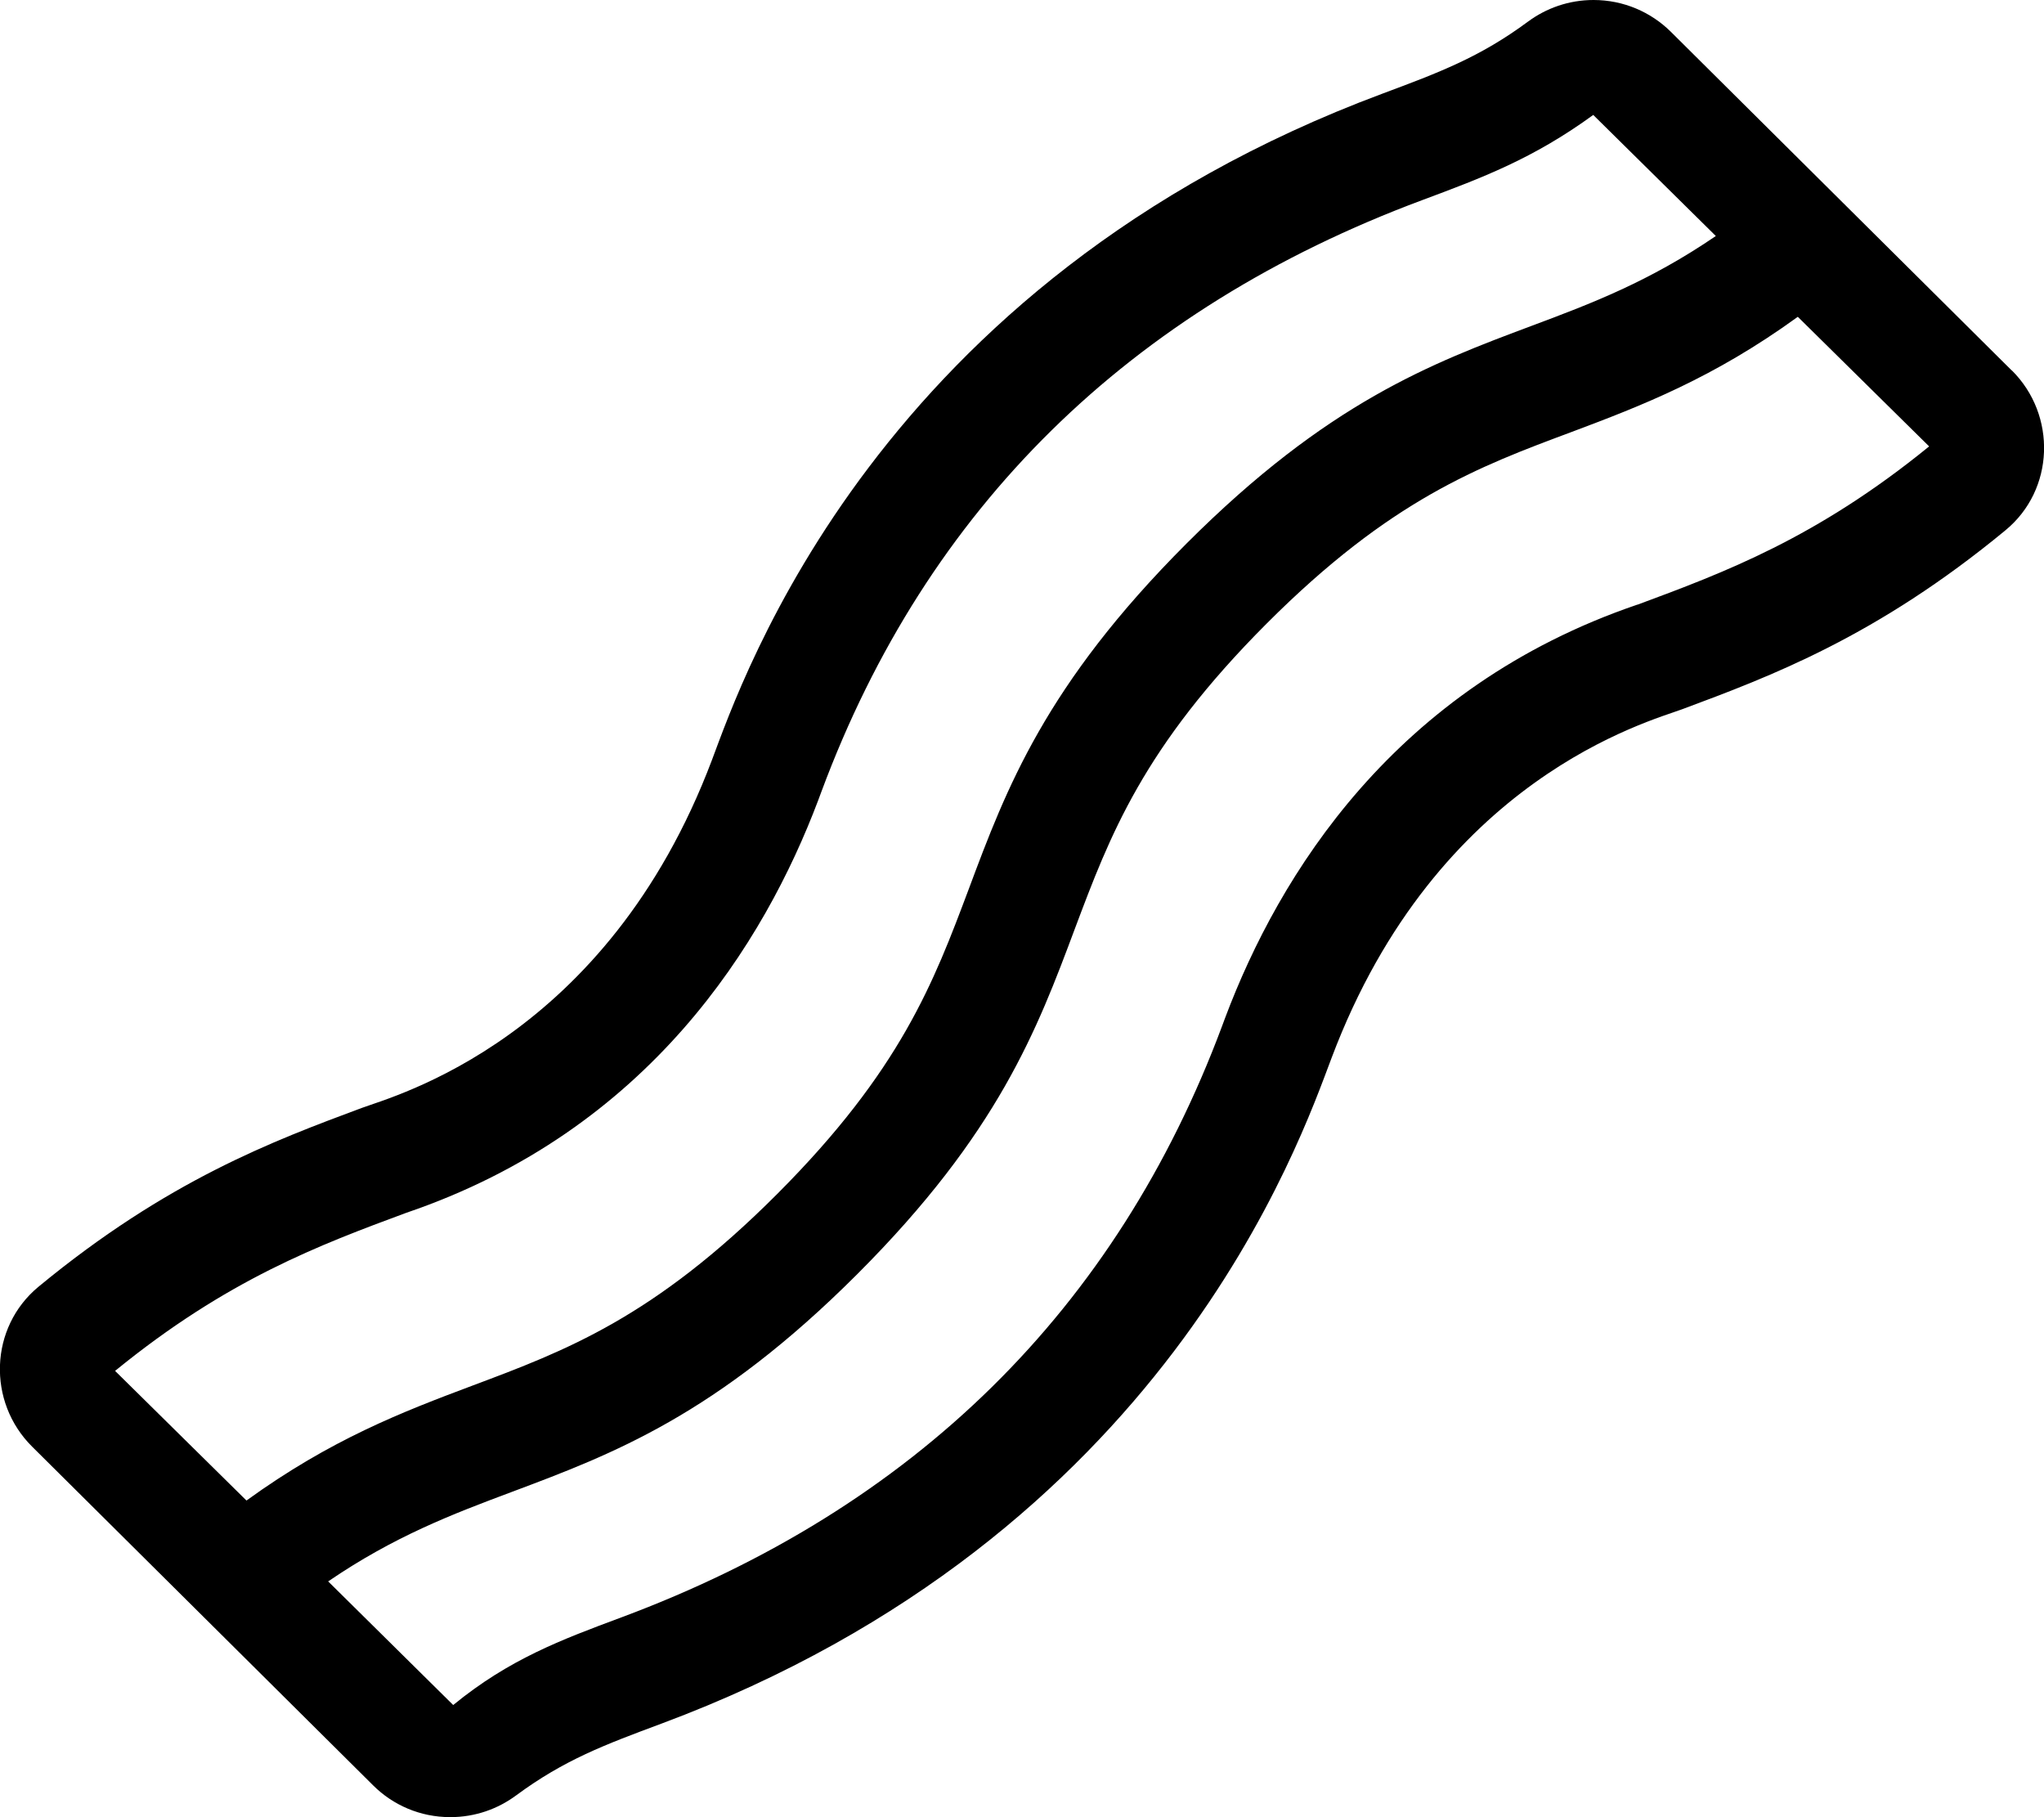 <!-- Generated by IcoMoon.io -->
<svg version="1.1" xmlns="http://www.w3.org/2000/svg" width="36" height="32" viewBox="0 0 36 32">
<title>bacon</title>
<path d="M35.433 6.525l-6.008-5.968c-0.349-0.344-0.829-0.557-1.359-0.557-0.434 0-0.834 0.143-1.157 0.383l0.005-0.004c-0.852 0.631-1.572 0.899-2.563 1.269-8.914 3.321-11.273 10.307-11.811 11.733-1.859 4.926-5.597 5.917-6.17 6.13-1.554 0.579-3.421 1.274-5.692 3.148-0.866 0.716-0.906 2.028-0.112 2.816l6.009 5.968c0.347 0.344 0.825 0.556 1.352 0.556 0.002 0 0.004 0 0.005 0h-0c0 0 0.001 0 0.001 0 0.434 0 0.835-0.143 1.159-0.384l-0.005 0.004c0.85-0.629 1.568-0.896 2.559-1.265 8.888-3.313 11.25-10.256 11.809-11.731 1.858-4.926 5.596-5.918 6.171-6.133 1.554-0.579 3.421-1.275 5.694-3.151 0.868-0.713 0.907-2.028 0.114-2.816zM2.027 24.141c1.977-1.613 3.605-2.219 5.129-2.784 4.279-1.456 6.308-4.756 7.256-7.268l0.058-0.156c1.854-4.982 5.413-8.485 10.579-10.409 1.046-0.39 1.951-0.727 3.012-1.5l2.159 2.132c-1.169 0.799-2.188 1.188-3.239 1.58-1.768 0.662-3.598 1.349-6.084 3.836s-3.174 4.313-3.834 6.082c-0.617 1.642-1.197 3.191-3.375 5.372s-3.729 2.76-5.369 3.375c-1.229 0.461-2.491 0.946-3.978 2.023zM28.839 10.647c-4.283 1.459-6.313 4.76-7.259 7.271l-0.055 0.148c-1.861 4.989-5.421 8.493-10.582 10.416-1.058 0.394-1.972 0.734-2.961 1.543l-2.202-2.177c1.167-0.796 2.183-1.182 3.235-1.576 1.768-0.663 3.596-1.348 6.082-3.833s3.172-4.313 3.834-6.084c0.617-1.641 1.197-3.191 3.379-5.375s3.731-2.762 5.375-3.375c1.228-0.461 2.491-0.947 3.979-2.026l2.313 2.282c-1.984 1.616-3.612 2.222-5.136 2.787z"></path>
</svg>
